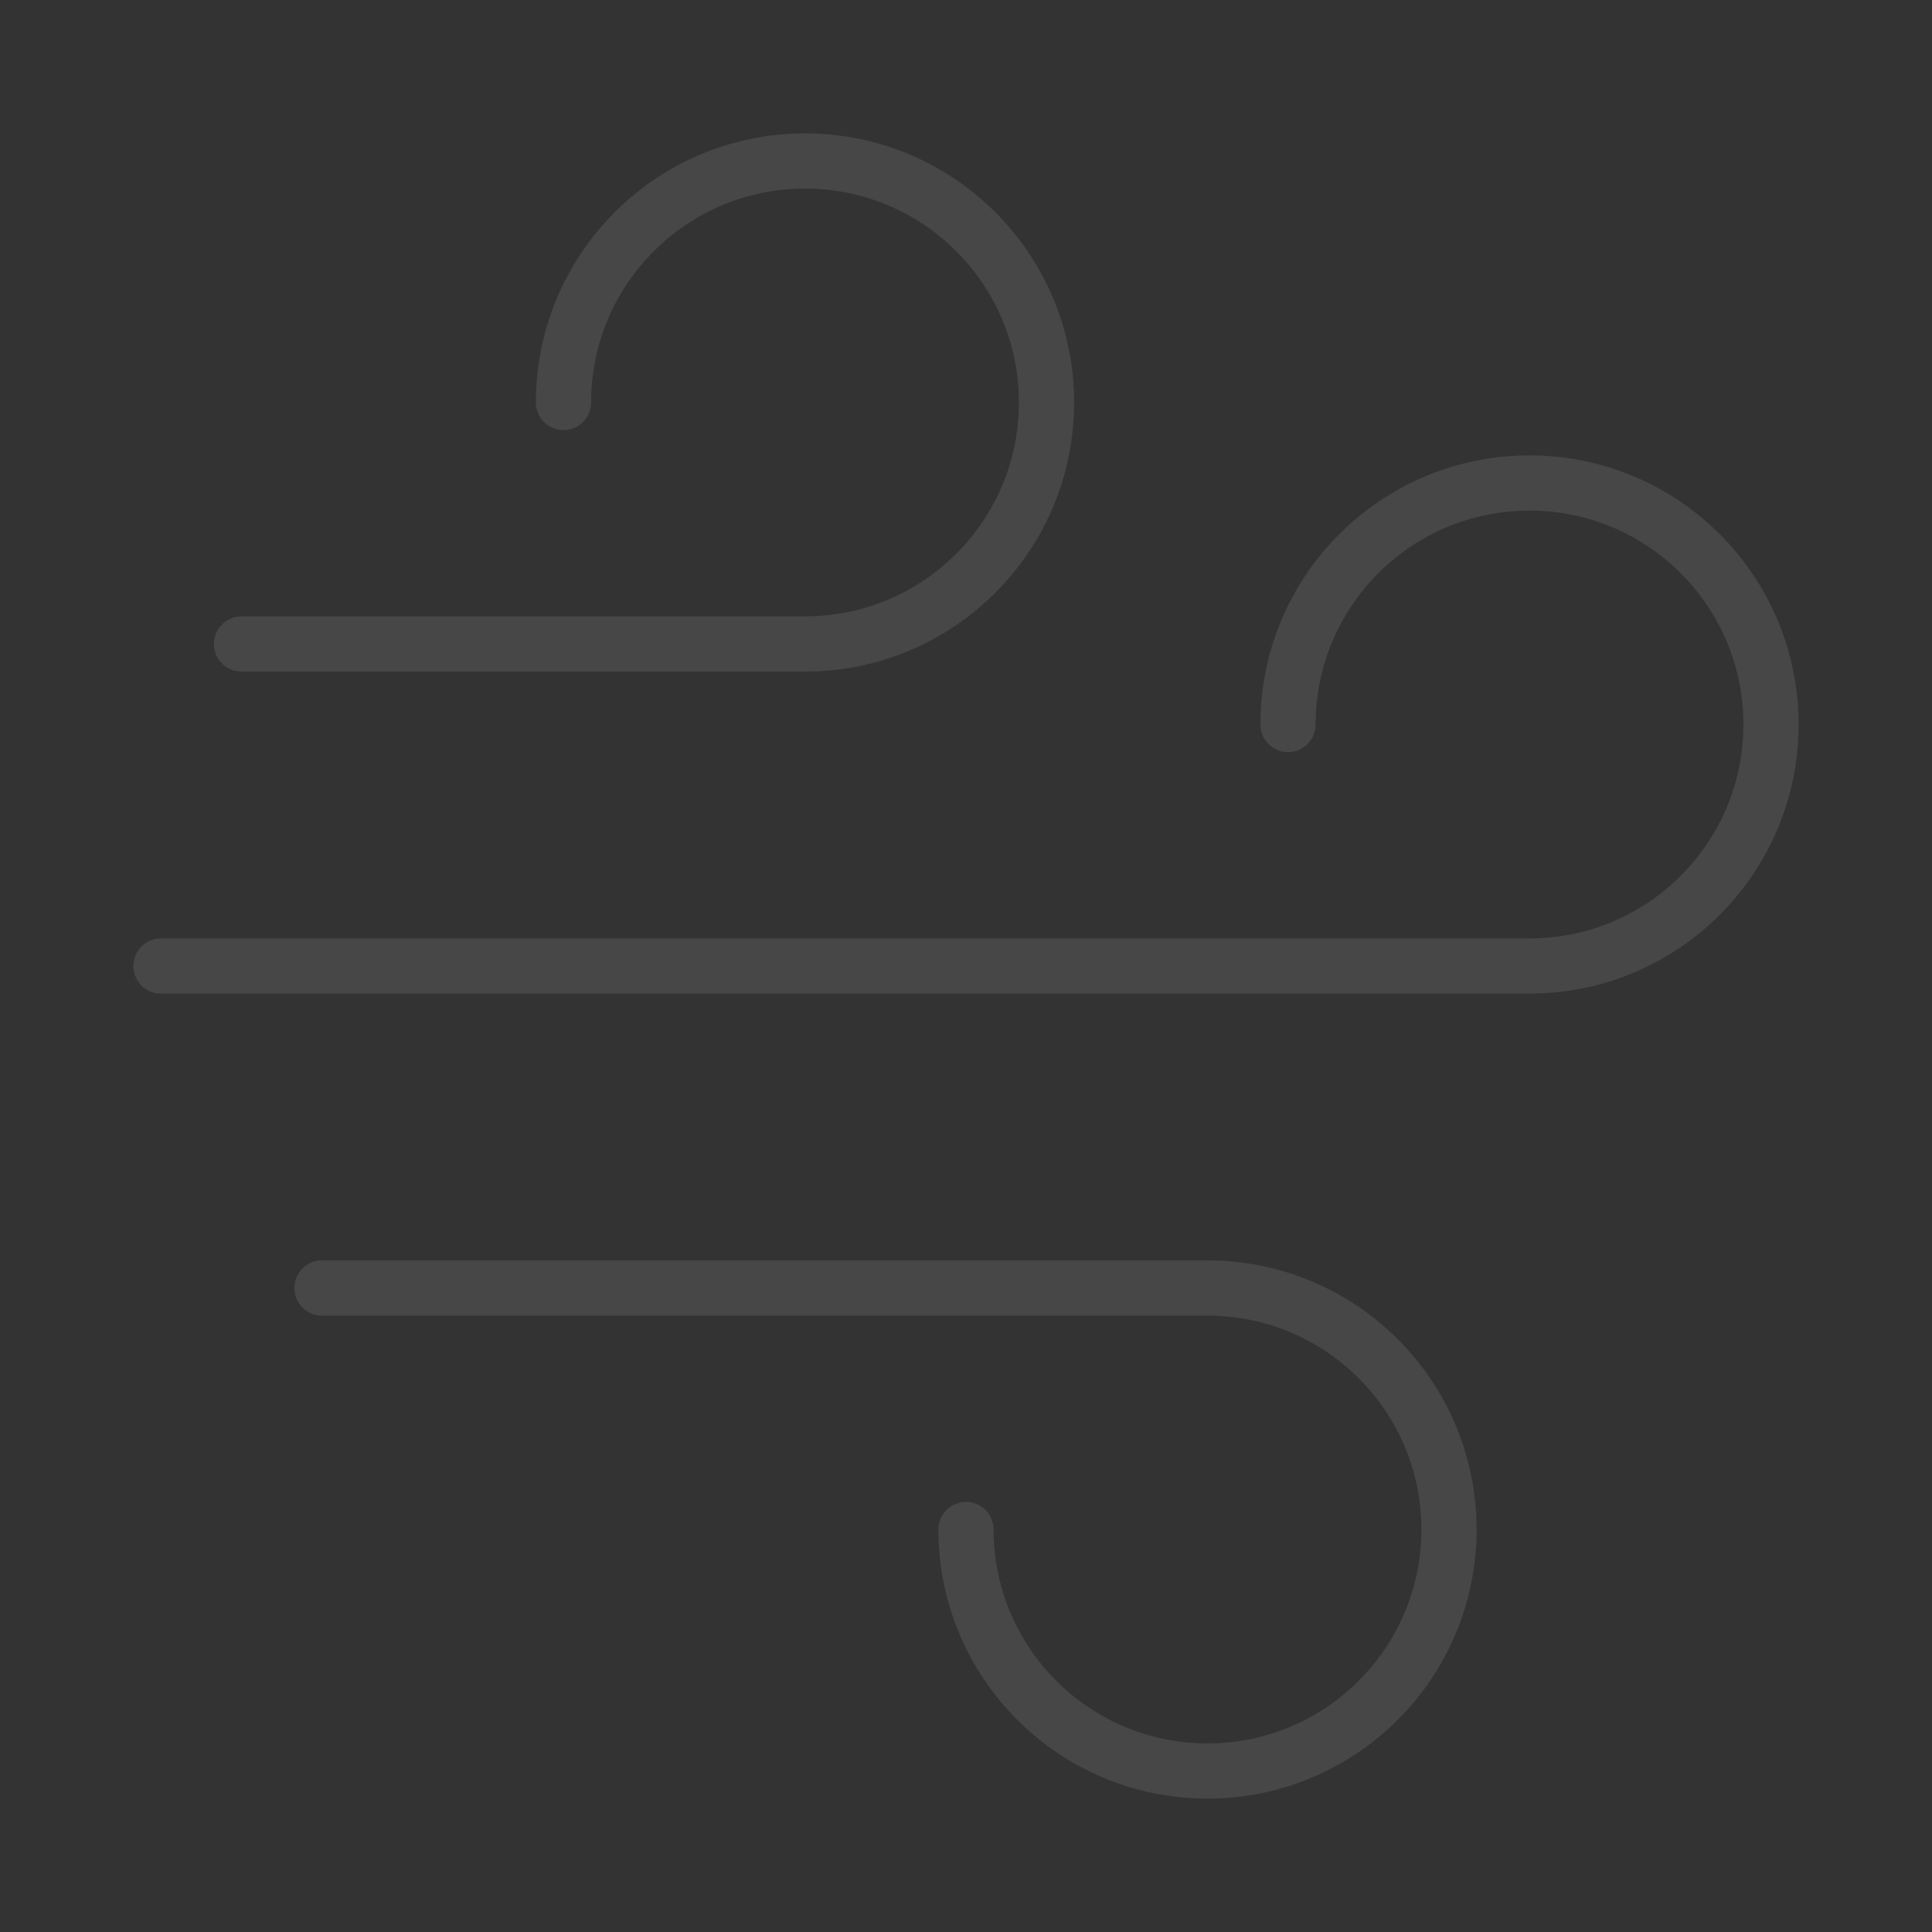 <svg width="70" height="70" viewBox="0 0 70 70" fill="none" xmlns="http://www.w3.org/2000/svg">
<rect x="0" y="0" width="70" height="70" fill="#333333" stroke="none"/>
<path d="M8.75 23.333H29.167C33.999 23.333 37.917 19.416 37.917 14.583C37.917 9.751 33.999 5.833 29.167 5.833C24.334 5.833 20.417 9.751 20.417 14.583" stroke="white" stroke-opacity="0.1" stroke-width="2" stroke-linecap="round" stroke-linejoin="round"/>
<path d="M11.667 46.667H43.75C48.583 46.667 52.5 50.584 52.5 55.417C52.5 60.249 48.583 64.167 43.75 64.167C38.917 64.167 35 60.249 35 55.417" stroke="white" stroke-opacity="0.1" stroke-width="2" stroke-linecap="round" stroke-linejoin="round"/>
<path d="M5.833 35H55.417C60.249 35 64.167 31.083 64.167 26.25C64.167 21.418 60.249 17.5 55.417 17.5C50.584 17.5 46.667 21.418 46.667 26.25" stroke="white" stroke-opacity="0.1" stroke-width="2" stroke-linecap="round" stroke-linejoin="round"/>
</svg>
